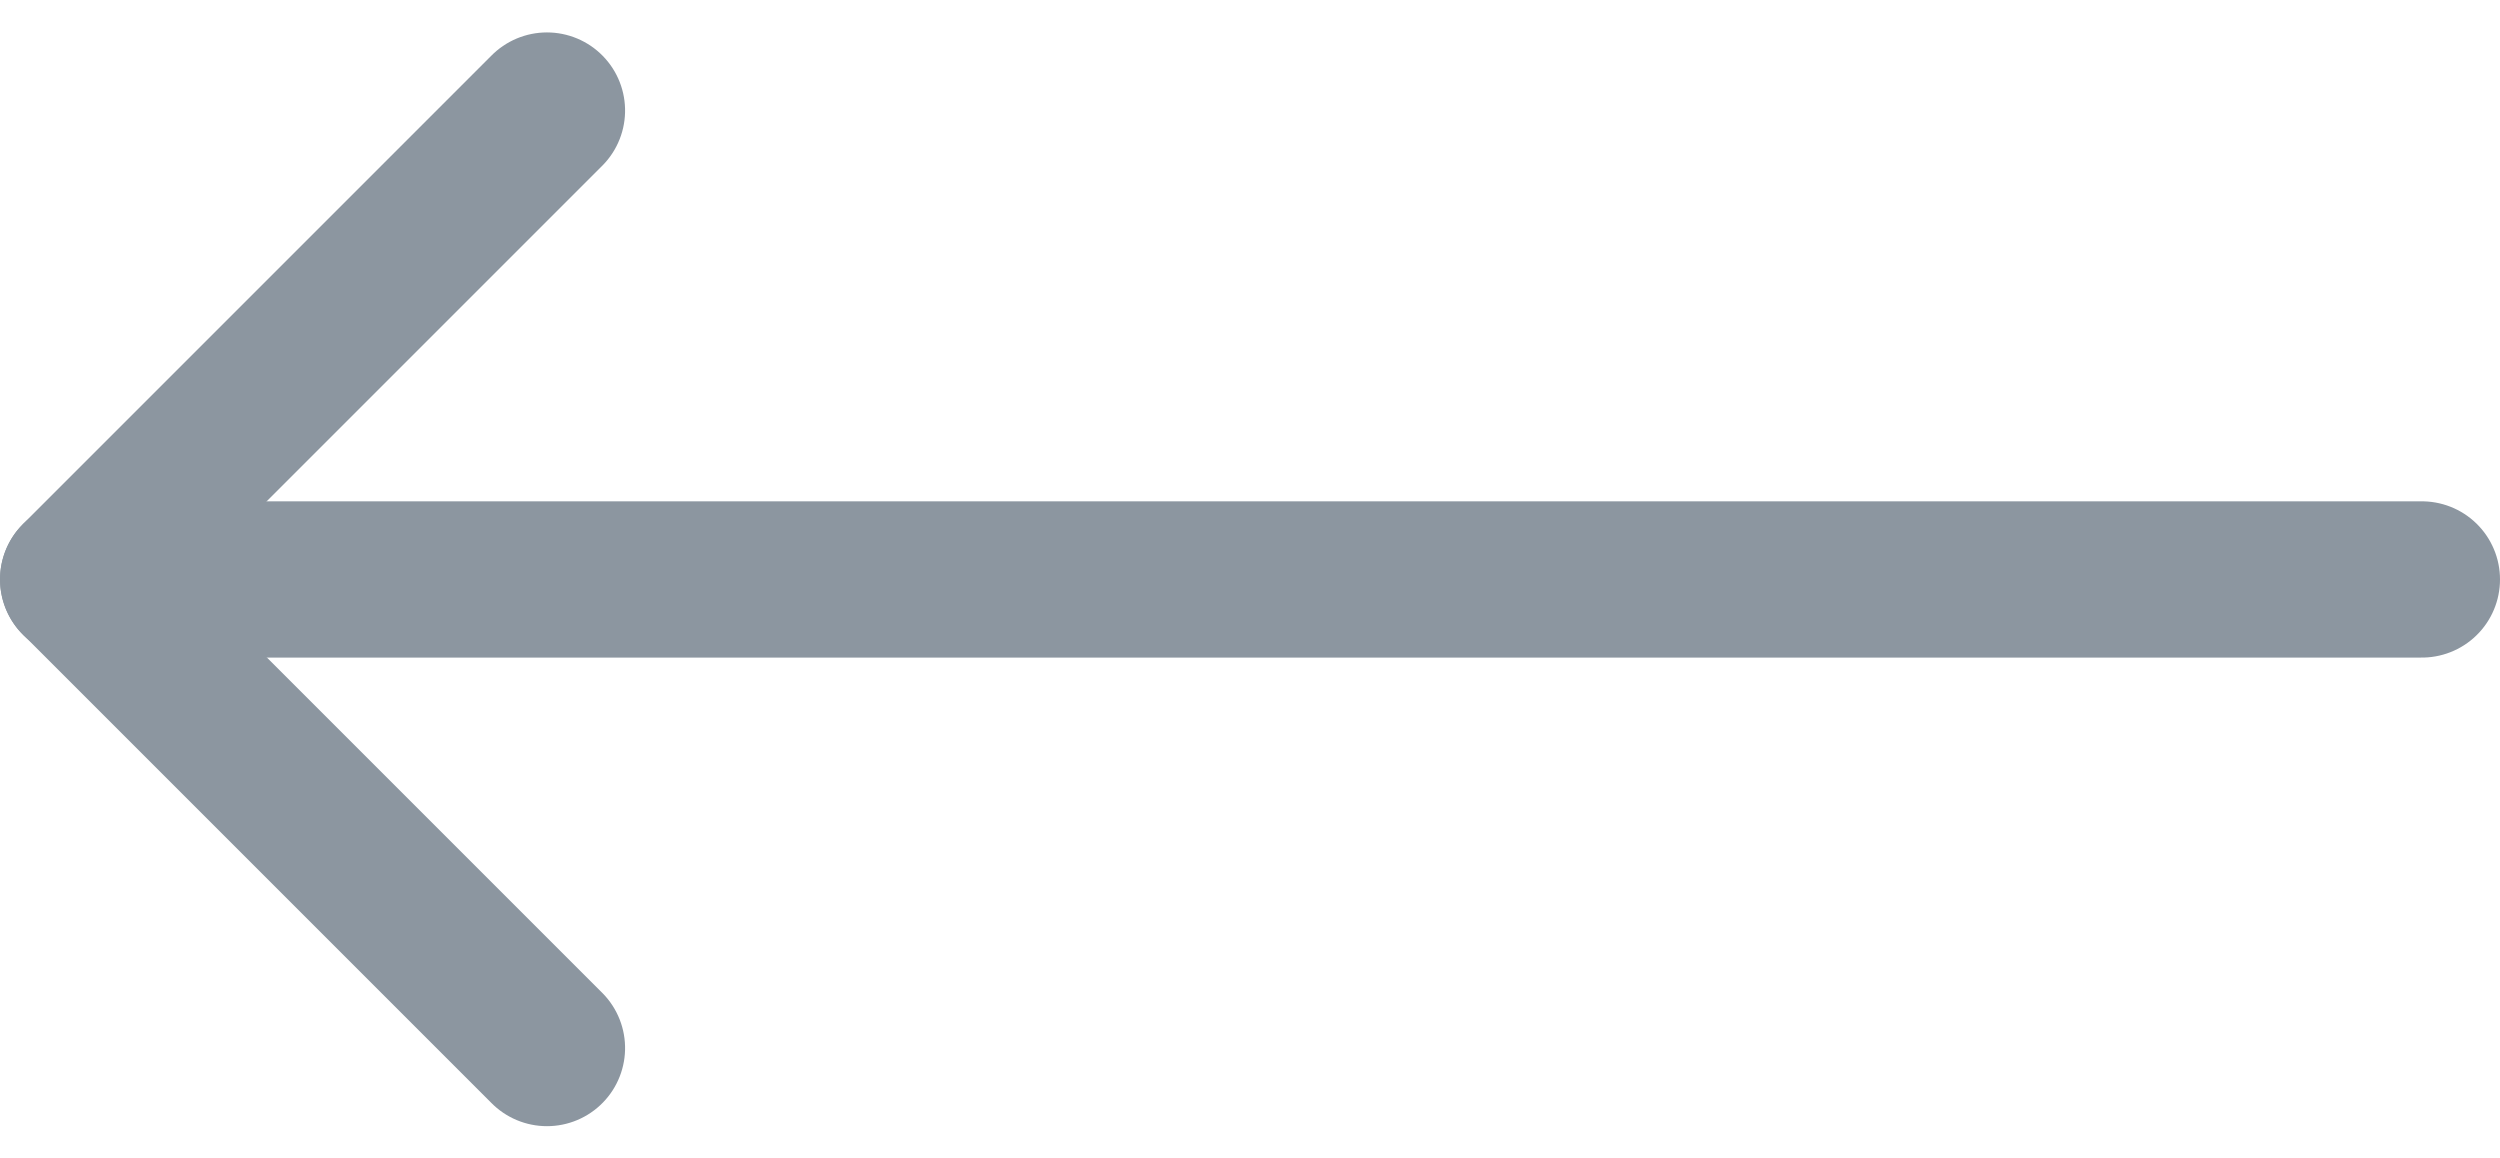 <svg xmlns="http://www.w3.org/2000/svg" width="32" height="14.828" viewBox="0 0 32 14.828">
    <g fill="none" stroke="#8c96a0" stroke-linecap="round" stroke-width="2px">
        <path stroke-linejoin="round" stroke-miterlimit="10" d="M-2513.021 5600.108l6-6 6 6" transform="translate(-791 -103.583) translate(-4802.107 -2396.023) rotate(-90)"/>
        <path d="M0 0L30 0" transform="translate(-791 -103.583) translate(792 111)"/>
    </g>
</svg>
